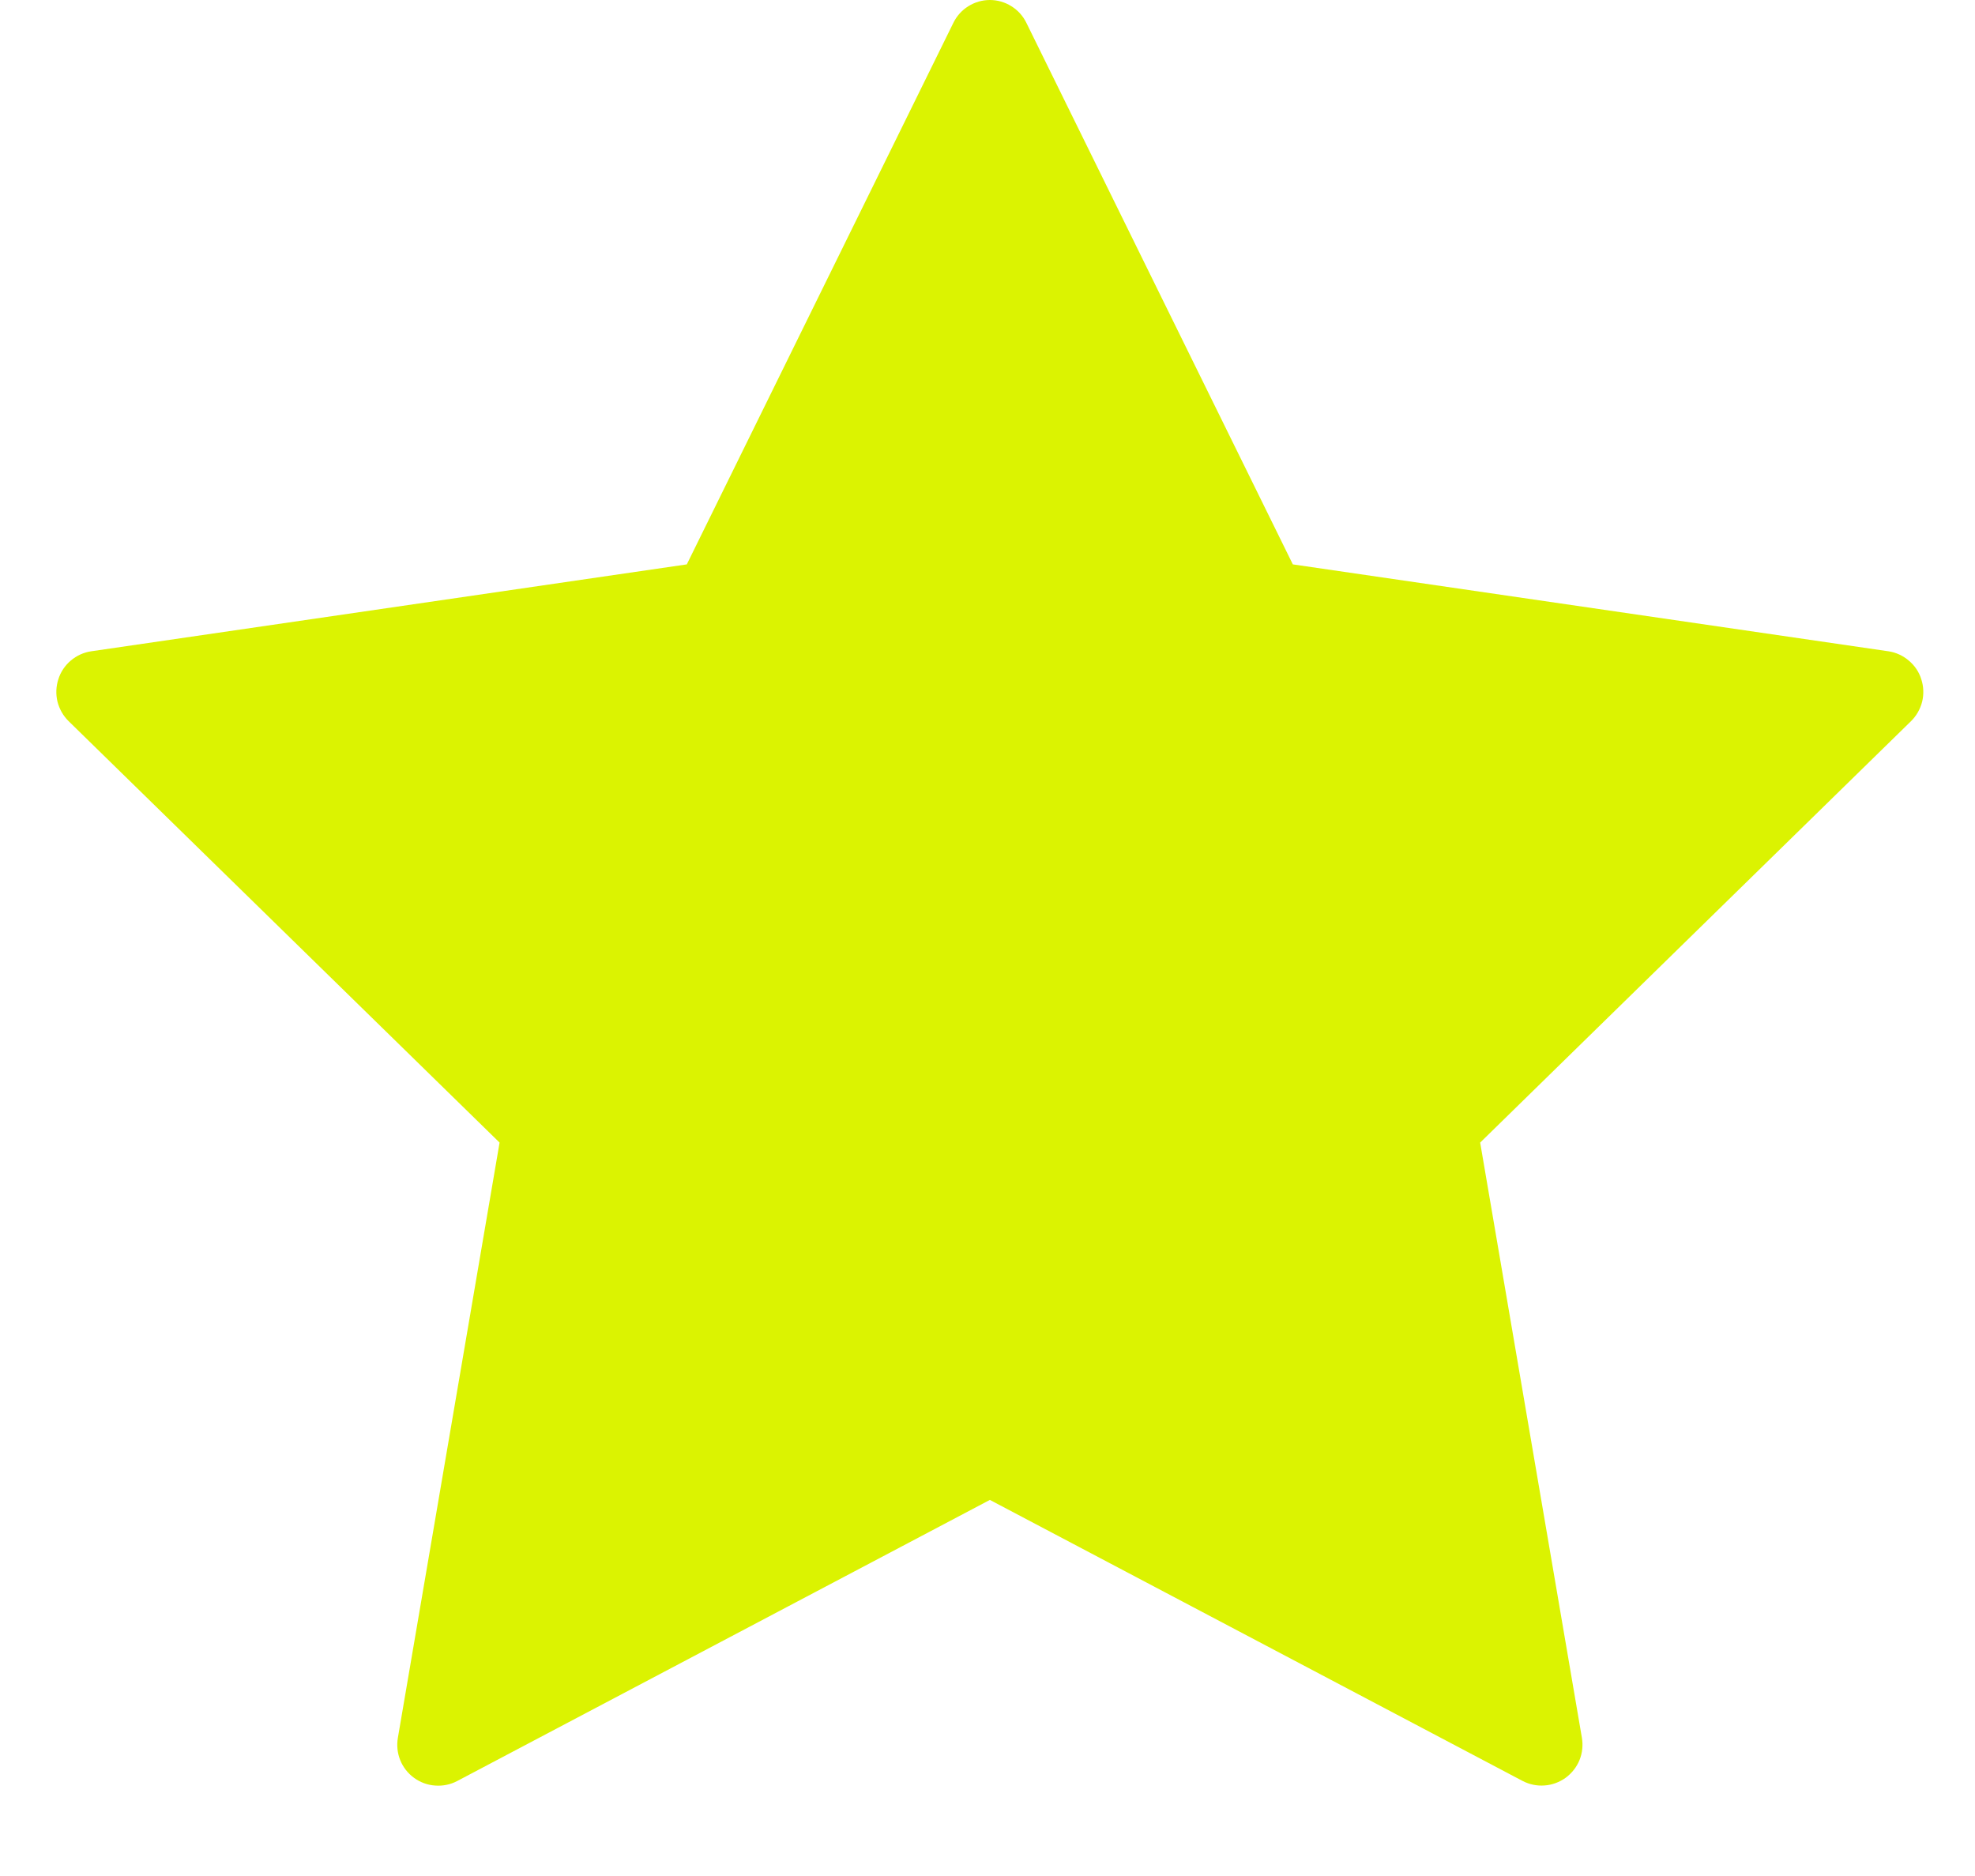 <svg width="20" height="19" viewBox="0 0 20 19" fill="none" xmlns="http://www.w3.org/2000/svg">
<path d="M10.394 0.232L13.092 5.716L19.122 6.596C19.199 6.607 19.27 6.64 19.329 6.69C19.389 6.74 19.433 6.805 19.456 6.879C19.48 6.952 19.483 7.031 19.465 7.106C19.446 7.181 19.407 7.25 19.352 7.304L14.989 11.572L16.019 17.599C16.032 17.675 16.024 17.754 15.995 17.826C15.966 17.897 15.917 17.959 15.855 18.005C15.792 18.05 15.718 18.078 15.641 18.083C15.564 18.089 15.487 18.073 15.418 18.037L10.024 15.191L4.63 18.038C4.562 18.074 4.484 18.09 4.407 18.084C4.33 18.079 4.256 18.052 4.193 18.006C4.131 17.961 4.082 17.899 4.053 17.827C4.024 17.755 4.016 17.677 4.029 17.601L5.059 11.572L0.695 7.304C0.64 7.25 0.601 7.181 0.582 7.106C0.564 7.031 0.567 6.952 0.591 6.879C0.614 6.805 0.658 6.74 0.717 6.69C0.776 6.64 0.848 6.607 0.925 6.596L6.955 5.716L9.654 0.232C9.688 0.162 9.74 0.104 9.806 0.063C9.871 0.022 9.947 0 10.024 0C10.101 0 10.177 0.022 10.242 0.063C10.308 0.104 10.36 0.162 10.394 0.232Z" fill="#DBF301"/>
</svg>
